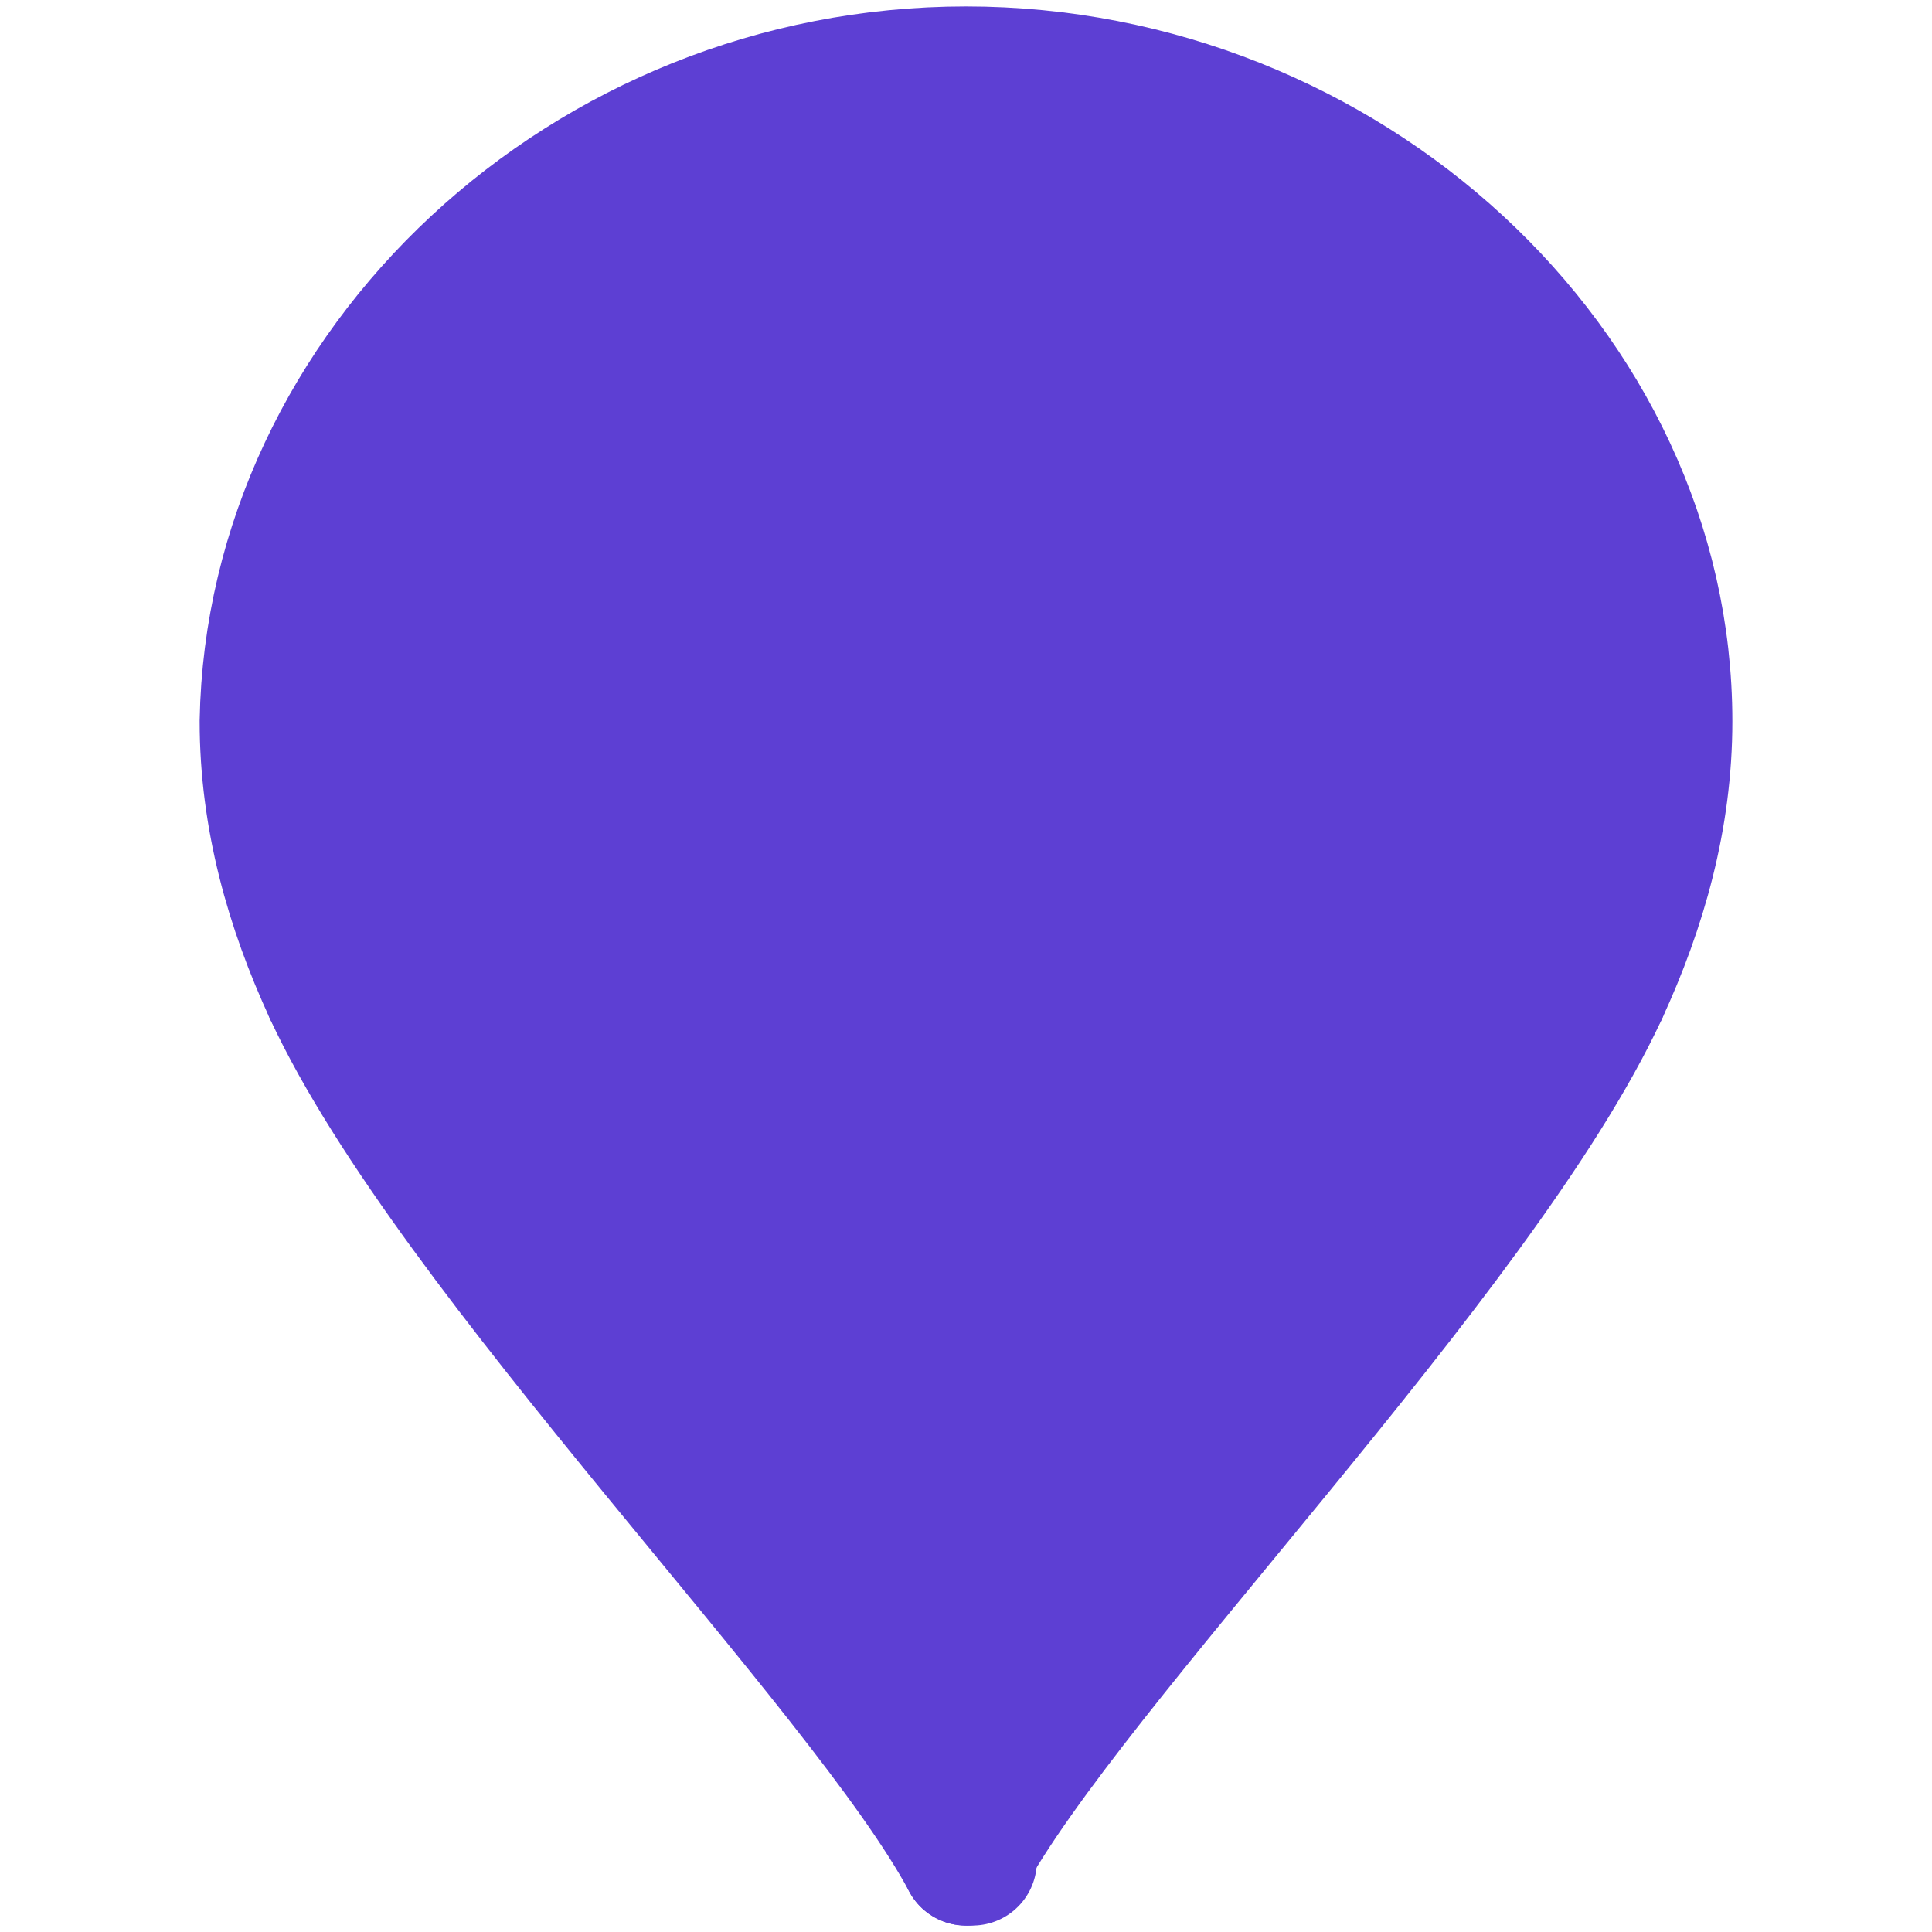 <?xml version="1.0" encoding="utf-8"?>
<!-- Generator: Adobe Illustrator 20.0.0, SVG Export Plug-In . SVG Version: 6.00 Build 0)  -->
<svg version="1.1" id="Layer_1" xmlns="http://www.w3.org/2000/svg" xmlns:xlink="http://www.w3.org/1999/xlink" x="0px" y="0px"
	 viewBox="0 0 30 30" xml:space="preserve">
<g id="XMLID_2_">
	<g>
		<path style="fill:#5D3FD3;" d="M15,28.9c-1.6-3-8-9.4-9.9-13.5c-0.6-1.3-1-2.7-1-4.2C4.2,5.7,9.1,1.1,15,1.1s10.9,4.6,10.9,10.1
			c0,1.5-0.4,2.9-1,4.2l0,0C23,19.5,16.6,25.9,15,28.9L15,28.9z"/>
	</g>
	<g>
		<path style="fill:none;stroke:#5D3FD3;stroke-width:2;stroke-linecap:round;stroke-miterlimit:10;" d="M5.1,15.4
			c-0.6-1.3-1-2.7-1-4.2C4.2,5.7,9.1,1.1,15,1.1s10.9,4.6,10.9,10.1c0,1.5-0.4,2.9-1,4.2"/>
		
			<line style="fill:none;stroke:#5D3FD3;stroke-width:2;stroke-linecap:round;stroke-miterlimit:10;" x1="15.1" y1="28.9" x2="15.1" y2="28.9"/>
		<path style="fill:none;stroke:#5D3FD3;stroke-width:2;stroke-linecap:round;stroke-miterlimit:10;" d="M5.1,15.4
			c1.9,4.1,8.3,10.5,9.9,13.5"/>
		<path style="fill:none;stroke:#5D3FD3;stroke-width:2;stroke-linecap:round;stroke-miterlimit:10;" d="M24.9,15.4
			c-1.9,4.1-8.3,10.5-9.9,13.5h0v0"/>
	</g>
</g>
</svg>
